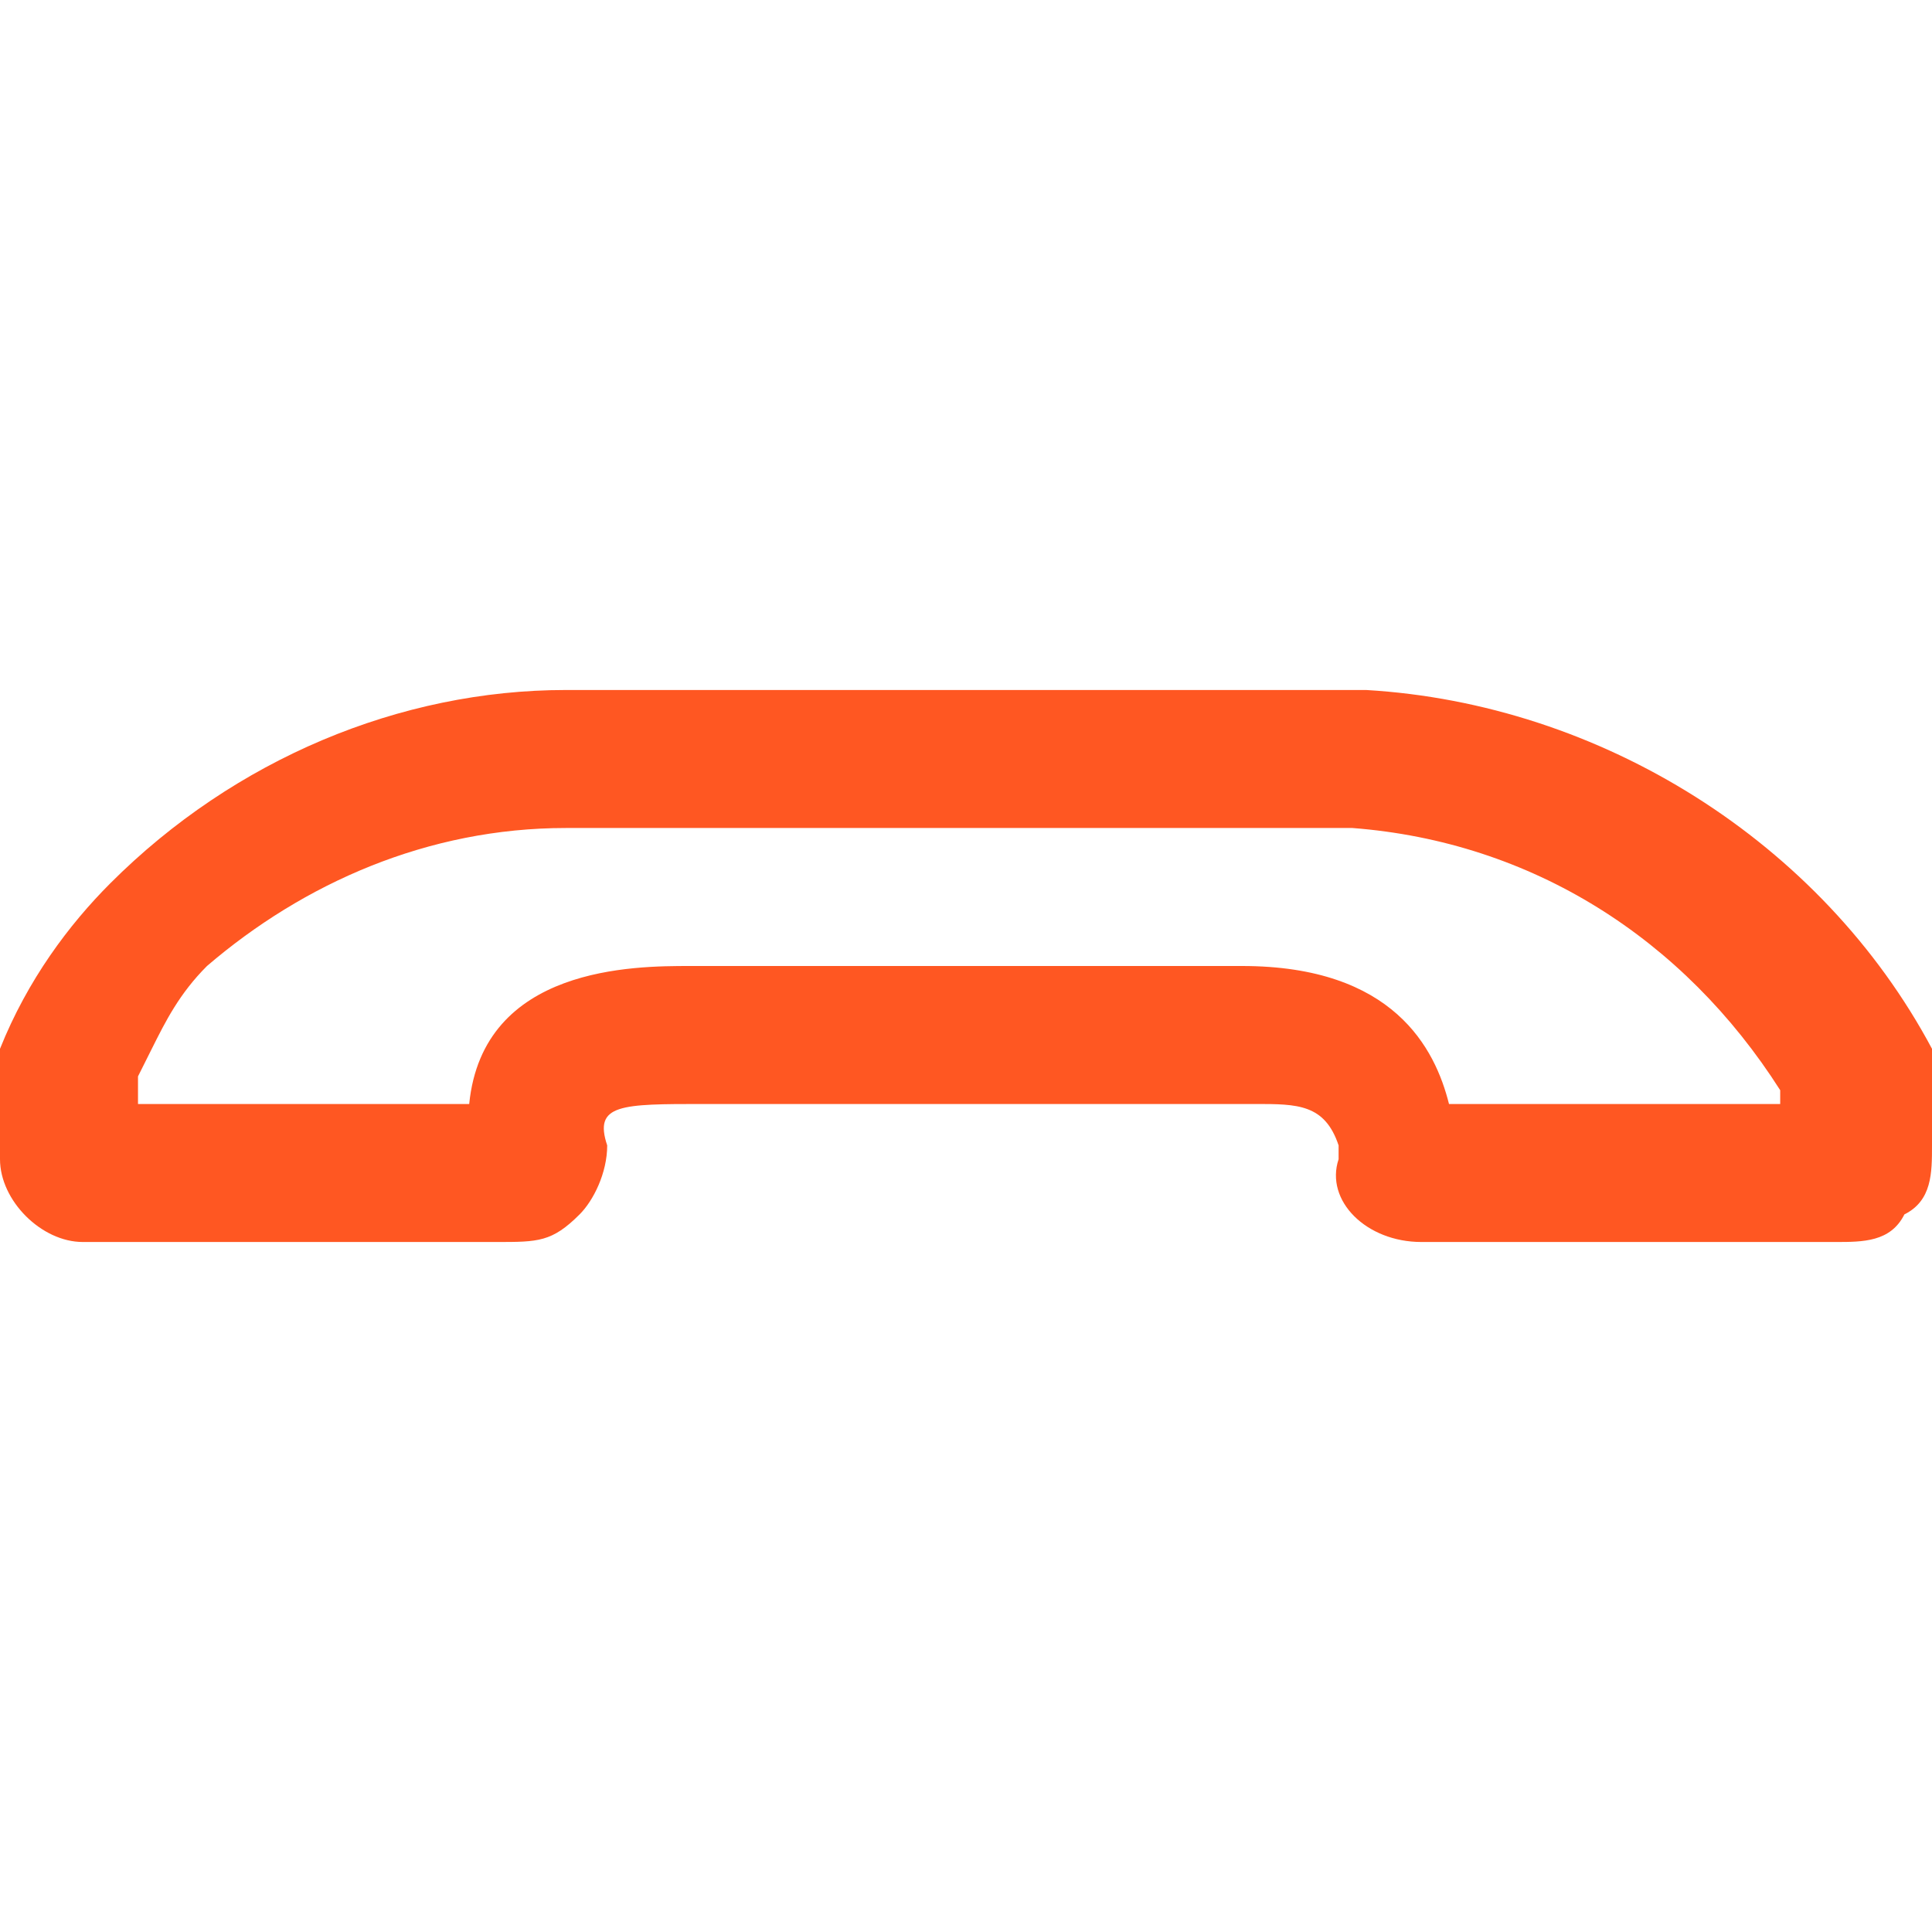 <?xml version="1.0" encoding="utf-8"?>
<!-- Generator: Adobe Illustrator 21.0.0, SVG Export Plug-In . SVG Version: 6.00 Build 0)  -->
<svg version="1.1" id="call-end" xmlns="http://www.w3.org/2000/svg" xmlns:xlink="http://www.w3.org/1999/xlink" x="0px" y="0px"
	 viewBox="0 0 14 14" style="enable-background:new 0 0 14 14;" xml:space="preserve">
<style type="text/css">
	.st0{fill:#FF5722;}
</style>
<title>14</title>
<g id="_14">
	<path class="st0" d="M4.1,6h5.7c1.3,0.1,2.4,0.8,3.1,1.9V8h-2.4c-0.1-0.4-0.4-1-1.5-1h-4C4.6,7,3.5,7,3.4,8H1V7.8l0.1-0.2
		c0.1-0.2,0.2-0.4,0.4-0.6C2.2,6.4,3.1,6,4.1,6 M4.1,5C2.9,5,1.7,5.5,0.8,6.4C0.5,6.7,0.2,7.1,0,7.6v0.8C0,8.7,0.3,9,0.6,9
		c0,0,0,0,0,0h3C3.9,9,4,9,4.2,8.8c0.1-0.1,0.2-0.3,0.2-0.5V8.3C4.3,8,4.5,8,5.1,8h4c0.3,0,0.5,0,0.6,0.3v0.1C9.6,8.7,9.9,9,10.3,9
		c0,0,0,0,0,0h3c0.2,0,0.4,0,0.5-0.2C14,8.7,14,8.5,14,8.3V7.6C13.2,6.1,11.6,5.1,9.9,5H4.1z"/>
</g>
</svg>
